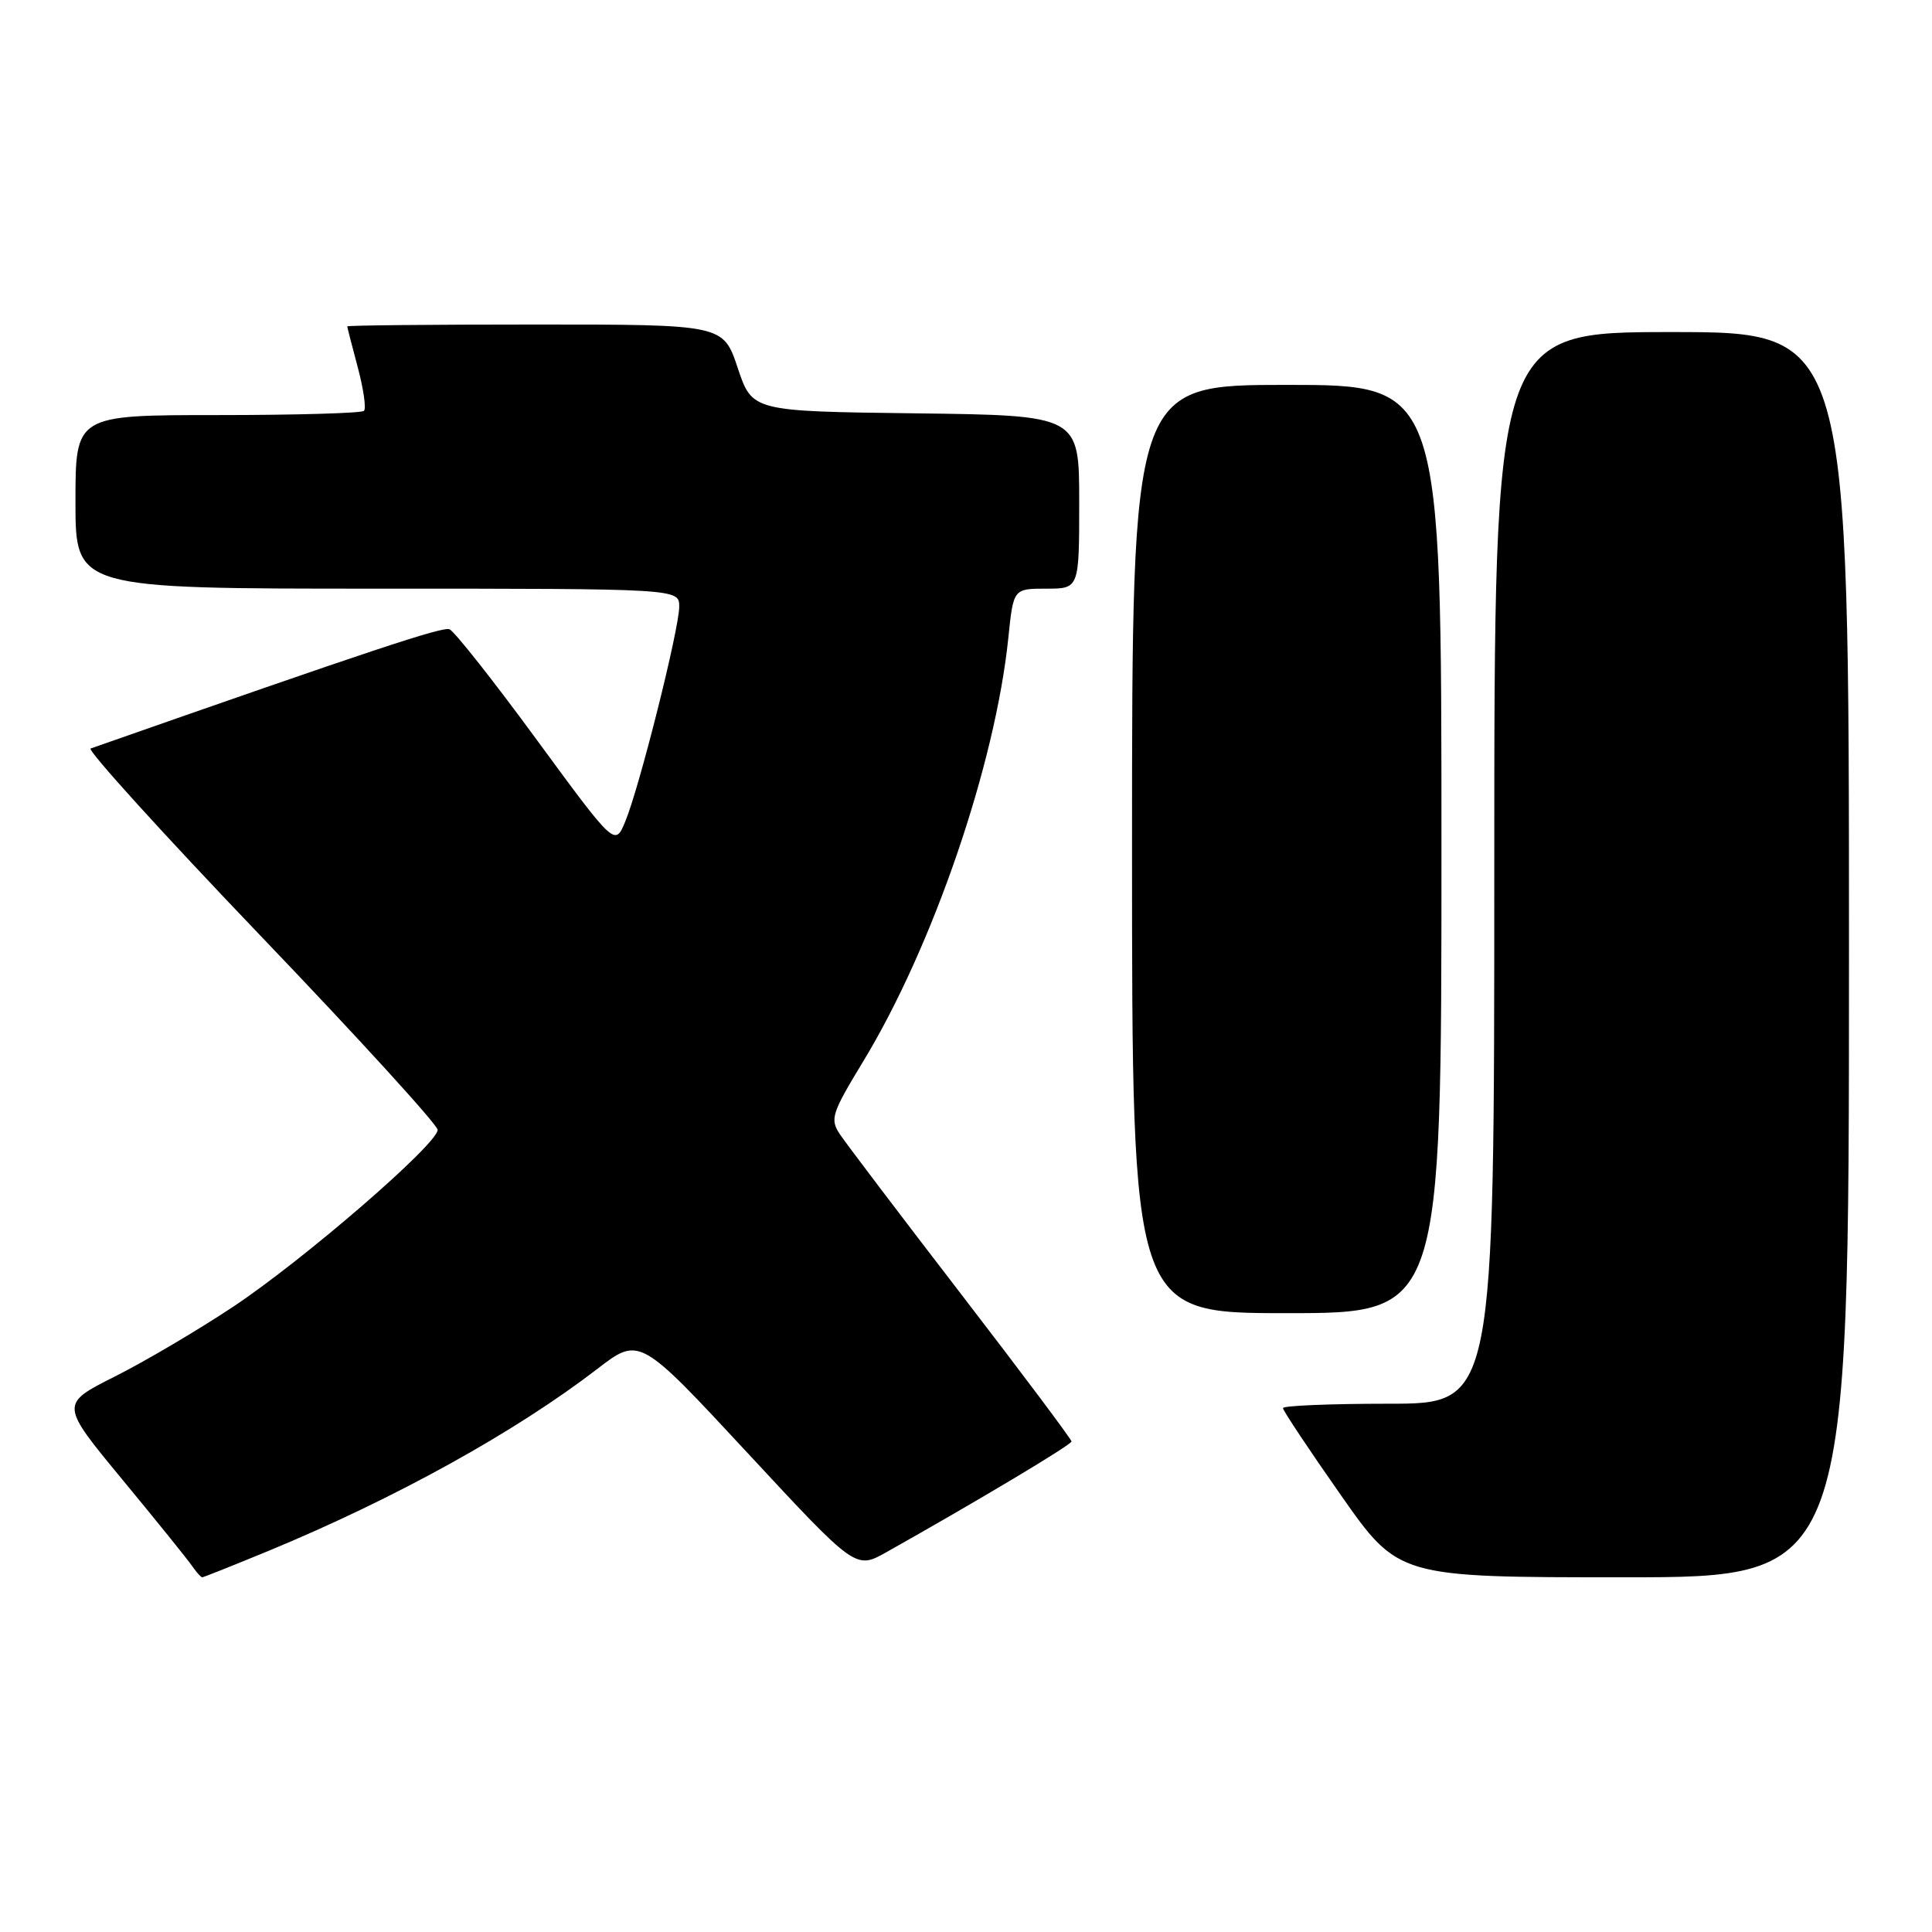 <?xml version="1.0" encoding="UTF-8" standalone="no"?>
<!DOCTYPE svg PUBLIC "-//W3C//DTD SVG 1.1//EN" "http://www.w3.org/Graphics/SVG/1.1/DTD/svg11.dtd" >
<svg xmlns="http://www.w3.org/2000/svg" xmlns:xlink="http://www.w3.org/1999/xlink" version="1.1" viewBox="0 0 256 256">
 <g >
 <path fill="currentColor"
d=" M 35.63 205.48 C 52.43 198.52 68.22 189.78 79.12 181.41 C 84.73 177.09 84.73 177.09 99.05 192.52 C 113.38 207.96 113.38 207.96 117.44 205.68 C 129.50 198.90 141.98 191.44 141.98 191.00 C 141.98 190.72 135.41 181.95 127.37 171.50 C 119.33 161.05 112.10 151.51 111.30 150.31 C 109.95 148.28 110.18 147.56 114.38 140.64 C 123.62 125.42 131.89 101.27 133.61 84.51 C 134.28 78.00 134.28 78.00 138.64 78.00 C 143.00 78.00 143.00 78.00 143.00 66.52 C 143.00 55.04 143.00 55.04 121.33 54.77 C 99.67 54.50 99.67 54.50 97.75 48.75 C 95.83 43.00 95.83 43.00 70.92 43.00 C 57.21 43.00 46.01 43.11 46.01 43.25 C 46.02 43.39 46.65 45.84 47.41 48.69 C 48.17 51.54 48.54 54.13 48.23 54.44 C 47.92 54.75 39.19 55.00 28.83 55.00 C 10.00 55.00 10.00 55.00 10.00 66.50 C 10.00 78.00 10.00 78.00 50.00 78.00 C 90.00 78.00 90.00 78.00 90.00 80.39 C 90.00 83.33 84.75 104.26 82.86 108.83 C 81.49 112.16 81.49 112.16 71.10 98.00 C 65.39 90.20 60.19 83.63 59.56 83.38 C 58.61 83.02 49.26 86.12 12.01 99.18 C 11.51 99.36 21.64 110.53 34.53 124.00 C 47.43 137.47 57.98 149.04 57.99 149.71 C 58.01 151.57 40.30 166.89 30.91 173.14 C 26.29 176.21 19.23 180.38 15.23 182.39 C 7.95 186.05 7.95 186.05 16.23 196.07 C 20.78 201.58 24.95 206.75 25.49 207.55 C 26.04 208.35 26.63 209.00 26.80 209.00 C 26.97 209.00 30.94 207.41 35.63 205.48 Z  M 245.00 126.50 C 245.00 44.00 245.00 44.00 221.50 44.00 C 198.00 44.00 198.00 44.00 198.00 115.00 C 198.00 186.00 198.00 186.00 184.00 186.00 C 176.30 186.00 170.00 186.26 170.00 186.58 C 170.00 186.90 173.44 192.08 177.65 198.08 C 185.30 209.00 185.30 209.00 215.15 209.00 C 245.00 209.00 245.00 209.00 245.00 126.50 Z  M 191.00 112.50 C 191.00 51.00 191.00 51.00 170.50 51.00 C 150.00 51.00 150.00 51.00 150.00 112.50 C 150.00 174.00 150.00 174.00 170.50 174.00 C 191.00 174.00 191.00 174.00 191.00 112.50 Z "/>
</g>
</svg>